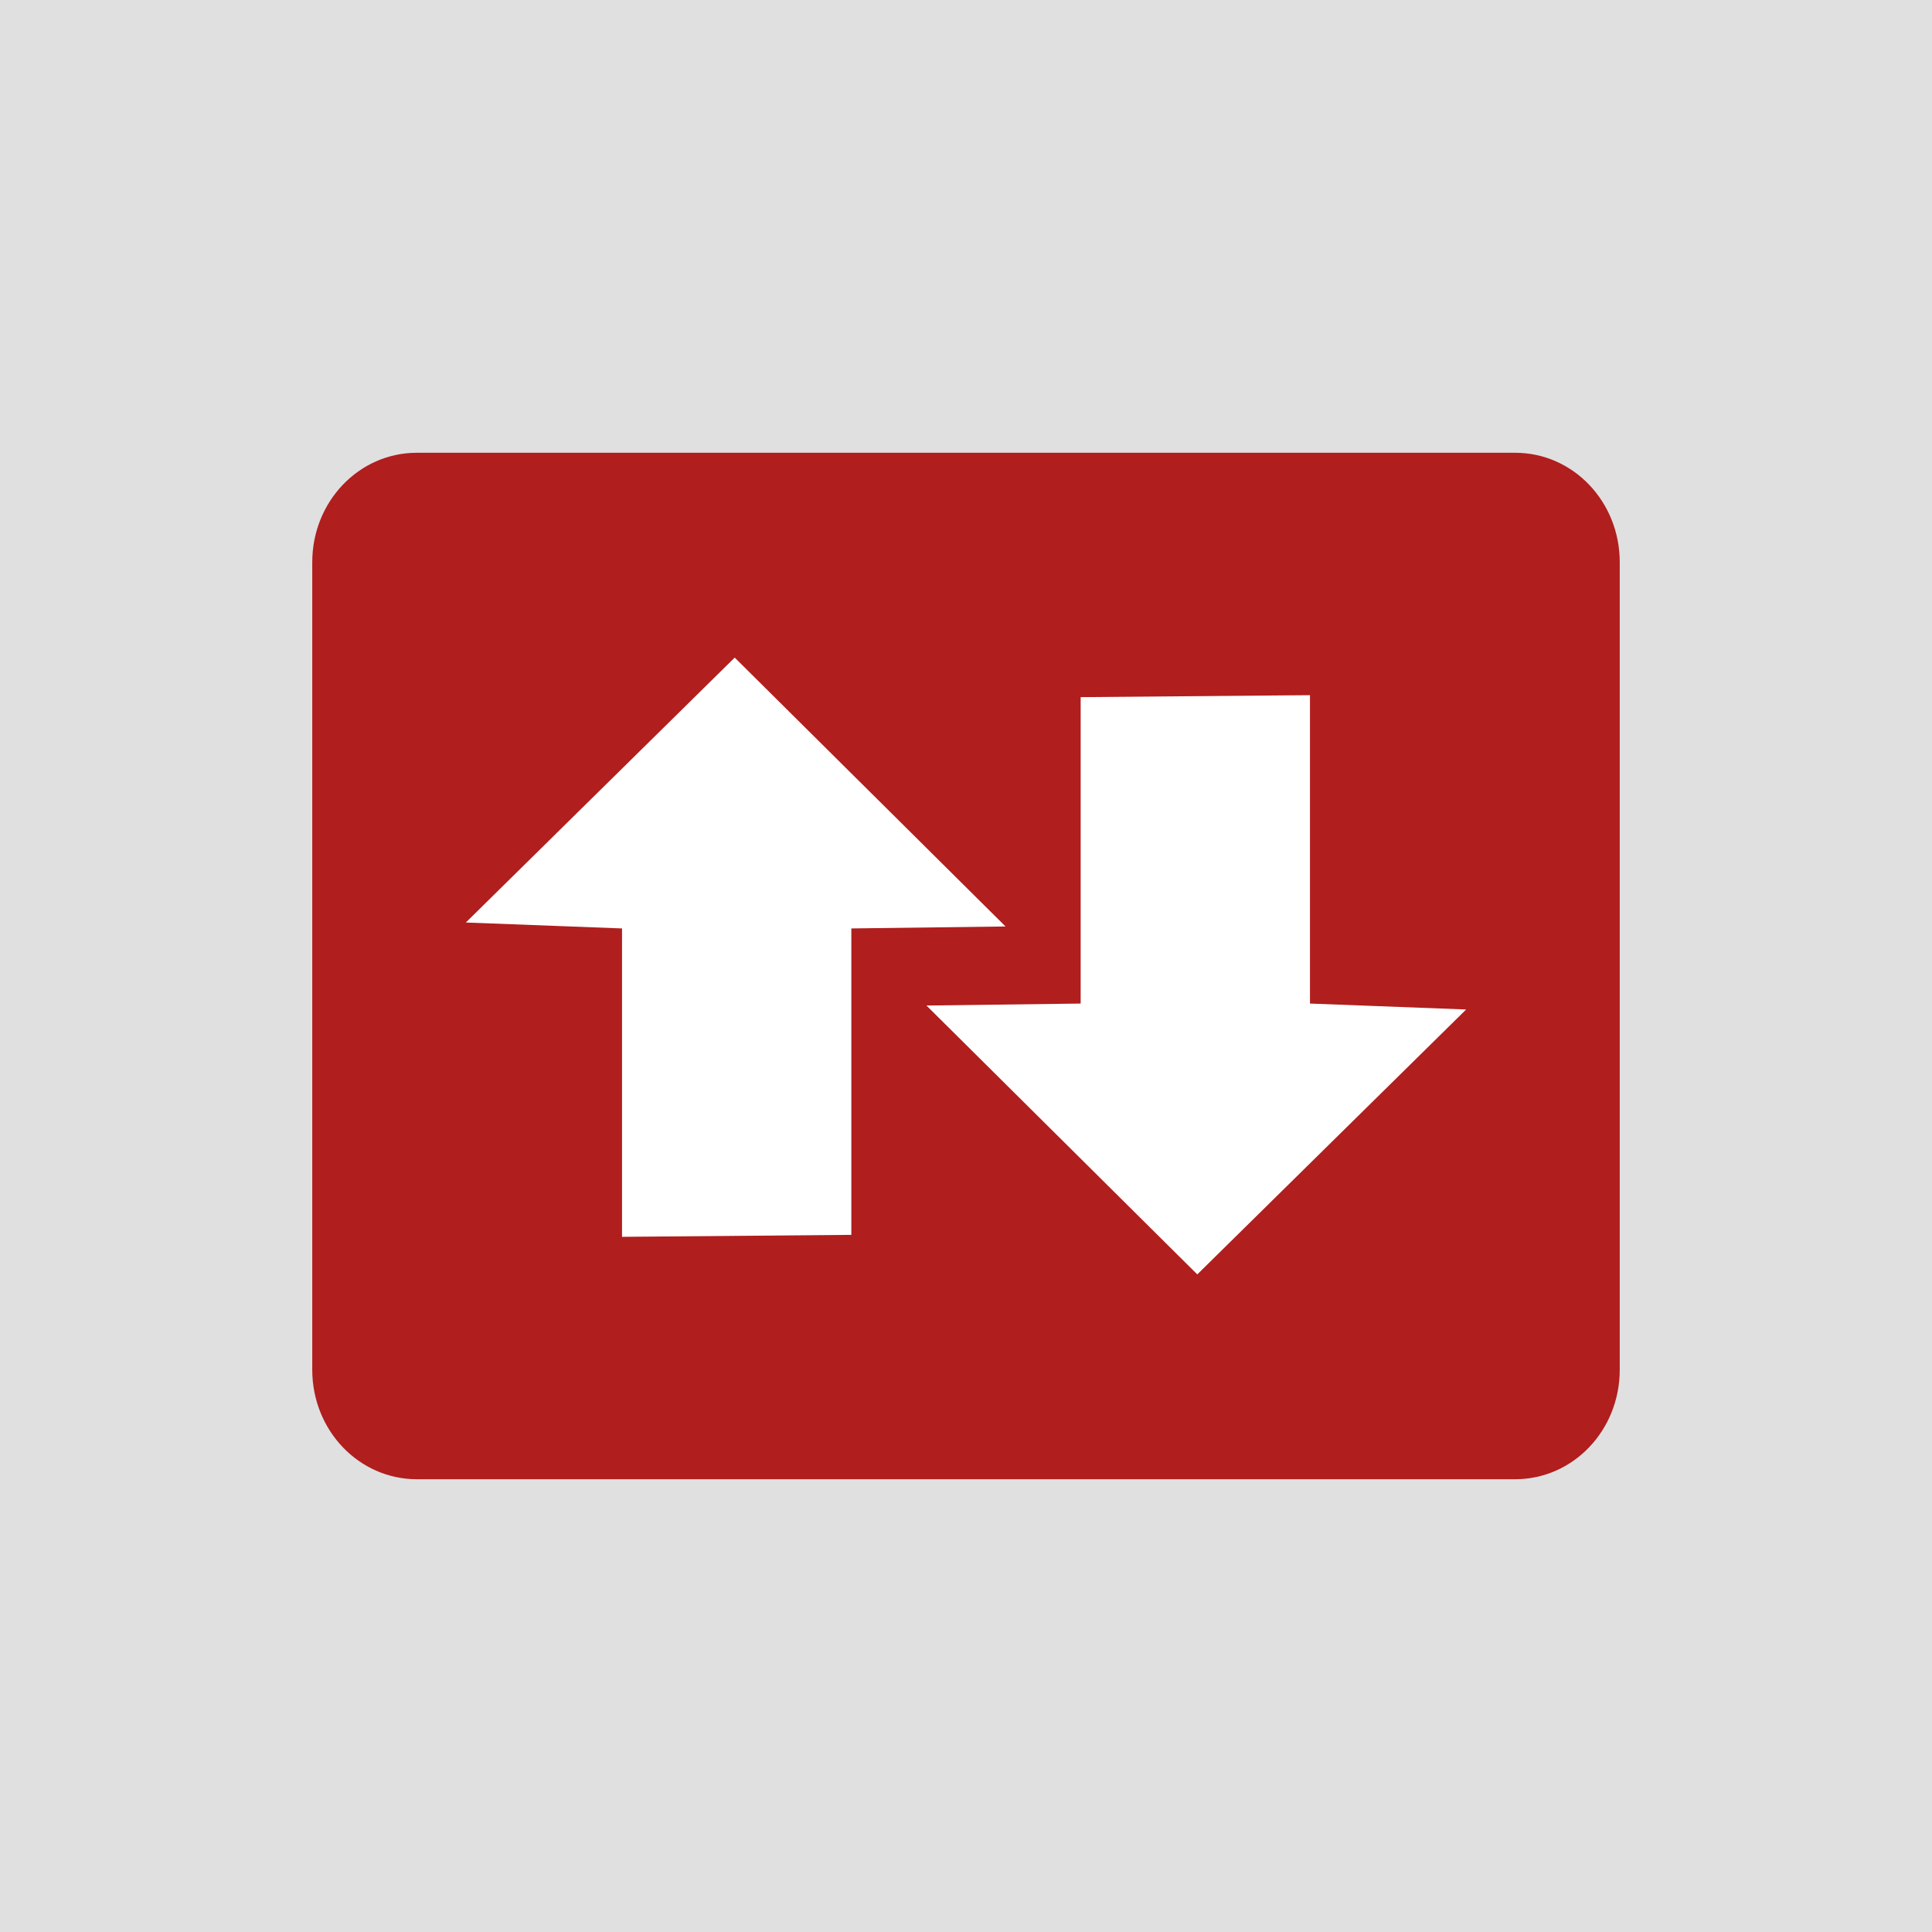 <?xml version="1.0" encoding="UTF-8" standalone="no"?>
<!-- Created with Inkscape (http://www.inkscape.org/) -->
<svg
   xmlns:dc="http://purl.org/dc/elements/1.1/"
   xmlns:cc="http://creativecommons.org/ns#"
   xmlns:rdf="http://www.w3.org/1999/02/22-rdf-syntax-ns#"
   xmlns:svg="http://www.w3.org/2000/svg"
   xmlns="http://www.w3.org/2000/svg"
   xmlns:xlink="http://www.w3.org/1999/xlink"
   xmlns:sodipodi="http://sodipodi.sourceforge.net/DTD/sodipodi-0.dtd"
   xmlns:inkscape="http://www.inkscape.org/namespaces/inkscape"
   width="250"
   height="250"
   id="svg2"
   sodipodi:version="0.32"
   inkscape:version="0.46"
   version="1.0"
   sodipodi:docname="apndroid2.svg"
   inkscape:output_extension="org.inkscape.output.svg.inkscape">
  <sodipodi:namedview
     id="base"
     pagecolor="#ffffff"
     bordercolor="#666666"
     borderopacity="1.0"
     gridtolerance="10000"
     guidetolerance="10"
     objecttolerance="10"
     inkscape:pageopacity="0.0"
     inkscape:pageshadow="2"
     inkscape:zoom="0.92348146"
     inkscape:cx="361.70156"
     inkscape:cy="105.09498"
     inkscape:document-units="px"
     inkscape:current-layer="layer1"
     showgrid="false"
     inkscape:window-width="1387"
     inkscape:window-height="856"
     inkscape:window-x="0"
     inkscape:window-y="0" />
  <defs
     id="defs4">
    <linearGradient
       id="linearGradient11923">
      <stop
         id="stop11925"
         offset="0"
         style="stop-color:#3d3d3d;stop-opacity:1;" />
      <stop
         id="stop11927"
         offset="1"
         style="stop-color:#988e8e;stop-opacity:1;" />
    </linearGradient>
    <clipPath
       id="clipPath4159"
       clipPathUnits="userSpaceOnUse">
      <path
         id="path4161"
         d="M 0,792 L 1224,792 L 1224,0 L 0,0 L 0,792 z" />
    </clipPath>
    <linearGradient
       id="linearGradient3317"
       inkscape:collect="always">
      <stop
         id="stop3319"
         offset="0"
         style="stop-color:#bf2514;stop-opacity:1;" />
      <stop
         id="stop3321"
         offset="1"
         style="stop-color:#bf2514;stop-opacity:0;" />
    </linearGradient>
    <inkscape:perspective
       id="perspective10"
       inkscape:persp3d-origin="372.04724 : 350.78739 : 1"
       inkscape:vp_z="744.09448 : 526.18109 : 1"
       inkscape:vp_y="0 : 1000 : 0"
       inkscape:vp_x="0 : 526.18109 : 1"
       sodipodi:type="inkscape:persp3d" />
    <linearGradient
       gradientUnits="userSpaceOnUse"
       y2="335.102"
       x2="412.636"
       y1="20.772"
       x1="3.107"
       id="linearGradient3323"
       xlink:href="#linearGradient3317"
       inkscape:collect="always" />
    <linearGradient
       y2="335.102"
       x2="412.636"
       y1="20.772"
       x1="3.107"
       gradientUnits="userSpaceOnUse"
       id="linearGradient5277"
       xlink:href="#linearGradient3317"
       inkscape:collect="always" />
    <linearGradient
       y2="335.102"
       x2="412.636"
       y1="20.772"
       x1="3.107"
       gradientUnits="userSpaceOnUse"
       id="linearGradient5296"
       xlink:href="#linearGradient3317"
       inkscape:collect="always" />
    <linearGradient
       gradientTransform="translate(4.544,11.627)"
       y2="335.102"
       x2="412.636"
       y1="20.772"
       x1="3.107"
       gradientUnits="userSpaceOnUse"
       id="linearGradient5302"
       xlink:href="#linearGradient3317"
       inkscape:collect="always" />
    <linearGradient
       y2="335.102"
       x2="412.636"
       y1="20.772"
       x1="3.107"
       gradientTransform="translate(4.544,11.627)"
       gradientUnits="userSpaceOnUse"
       id="linearGradient5455"
       xlink:href="#linearGradient3317"
       inkscape:collect="always" />
    <linearGradient
       y2="335.102"
       x2="412.636"
       y1="20.772"
       x1="3.107"
       gradientTransform="translate(4.544,11.627)"
       gradientUnits="userSpaceOnUse"
       id="linearGradient5462"
       xlink:href="#linearGradient3317"
       inkscape:collect="always" />
    <linearGradient
       y2="335.102"
       x2="412.636"
       y1="20.772"
       x1="3.107"
       gradientTransform="translate(4.544,11.627)"
       gradientUnits="userSpaceOnUse"
       id="linearGradient5782"
       xlink:href="#linearGradient3317"
       inkscape:collect="always" />
    <filter
       inkscape:collect="always"
       id="filter11892"
       x="-0.068"
       width="1.135"
       y="-0.105"
       height="1.211">
      <feGaussianBlur
         inkscape:collect="always"
         stdDeviation="2.88"
         id="feGaussianBlur11894" />
    </filter>
    <linearGradient
       inkscape:collect="always"
       xlink:href="#linearGradient11923"
       id="linearGradient11921"
       x1="408.991"
       y1="185.025"
       x2="303.247"
       y2="127.406"
       gradientUnits="userSpaceOnUse" />
    <linearGradient
       inkscape:collect="always"
       xlink:href="#linearGradient11923"
       id="linearGradient11955"
       gradientUnits="userSpaceOnUse"
       x1="408.991"
       y1="185.025"
       x2="303.247"
       y2="127.406" />
  </defs>
  <g
     style="display:inline"
     id="layer1"
     inkscape:groupmode="layer"
     inkscape:label="Layer 1">
    <g
       transform="matrix(0.755,0,0,-0.755,294.208,203.732)"
       id="g4111">
      <path
         id="path4113"
         style="fill:none;stroke:#3b6abc;stroke-width:1;stroke-linecap:butt;stroke-linejoin:miter;stroke-miterlimit:4;stroke-dasharray:none;stroke-opacity:1"
         d="M 0,0 L -22.5,161.5 L 57,250.5 L 216,229 L 219.5,98 L 180.5,-36 L 0,0 z" />
    </g>
    <g
       transform="matrix(0.755,0,0,-0.755,277.213,81.748)"
       id="g4115">
      <path
         id="path4117"
         style="fill:none;stroke:#3b6abc;stroke-width:1;stroke-linecap:butt;stroke-linejoin:miter;stroke-miterlimit:4;stroke-dasharray:none;stroke-opacity:1"
         d="M 0,0 L 192.725,-29.699 L 202.725,-196.199" />
    </g>
    <g
       transform="matrix(0.755,0,0,-0.755,337.261,14.525)"
       id="g4119">
      <path
         id="path4121"
         style="fill:none;stroke:#3b6abc;stroke-width:1;stroke-linecap:butt;stroke-linejoin:miter;stroke-miterlimit:4;stroke-dasharray:none;stroke-opacity:1"
         d="M 0,0 L 10.333,-125.668 L 162.5,-152.5" />
    </g>
    <g
       transform="matrix(0.755,0,0,-0.755,457.356,30.764)"
       id="g4123">
      <path
         id="path4125"
         style="fill:none;stroke:#3b6abc;stroke-width:1;stroke-linecap:butt;stroke-linejoin:miter;stroke-miterlimit:4;stroke-dasharray:none;stroke-opacity:1"
         d="M 0,0 L -45.5,-98.5" />
    </g>
    <g
       transform="matrix(0.755,0,0,-0.755,345.066,109.444)"
       id="g4127">
      <path
         id="path4129"
         style="fill:none;stroke:#3b6abc;stroke-width:1;stroke-linecap:butt;stroke-linejoin:miter;stroke-miterlimit:4;stroke-dasharray:none;stroke-opacity:1"
         d="M 0,0 L -67.333,-124.832" />
    </g>
    <g
       transform="matrix(0.755,0,0,-0.755,277.213,81.748)"
       id="g4131">
      <path
         id="path4133"
         style="fill:none;stroke:#ec1e27;stroke-width:0.25;stroke-linecap:butt;stroke-linejoin:miter;stroke-miterlimit:4;stroke-dasharray:none;stroke-opacity:1"
         d="M 0,0 L 192.725,-29.699" />
    </g>
    <g
       transform="matrix(0.755,0,0,-0.755,294.208,203.732)"
       id="g4151">
      <path
         id="path4153"
         style="fill:none;stroke:#ec1e27;stroke-width:0.25;stroke-linecap:butt;stroke-linejoin:miter;stroke-miterlimit:4;stroke-dasharray:none;stroke-opacity:1"
         d="M 0,0 L 180.5,-36" />
    </g>
    <g
       transform="matrix(0.755,0,0,-0.755,334.929,14.824)"
       id="g4175">
      <path
         id="path4177"
         style="fill:none;stroke:#ec1e27;stroke-width:0.25;stroke-linecap:butt;stroke-linejoin:miter;stroke-miterlimit:4;stroke-dasharray:none;stroke-opacity:1"
         d="M 0,0 L 162.455,-20.663" />
    </g>
    <g
       transform="matrix(0.755,0,0,-0.755,345.171,109.966)"
       id="g4199">
      <path
         id="path4201"
         style="fill:none;stroke:#ec1e27;stroke-width:0.25;stroke-linecap:butt;stroke-linejoin:miter;stroke-miterlimit:4;stroke-dasharray:none;stroke-opacity:1"
         d="M 0,0 L 151.87,-25.749" />
    </g>
    <path
       id="path5021"
       d="M 277.212,81.345 L 294.267,203.708 L 430.978,231.05 L 422.856,104.085 L 277.212,81.345 z"
       style="fill:none;fill-rule:evenodd;stroke:#00ff0b;stroke-width:1px;stroke-linecap:butt;stroke-linejoin:miter;stroke-opacity:1" />
    <path
       id="path5962"
       d="M 391.69,160.642 C 391.69,160.642 369.923,139.61 369.923,139.61 C 369.923,139.61 351.594,153.762 351.594,153.762 C 351.594,153.762 362.952,155.91 362.952,155.91 C 362.952,155.91 364.893,175.64 364.893,175.64 C 364.893,175.64 381.775,178.886 381.775,178.886 C 381.775,178.886 379.996,158.944 379.996,158.944 C 379.996,158.944 391.69,160.642 391.69,160.642 C 391.69,160.642 391.69,160.642 391.69,160.642"
       style="fill:#ffffff;fill-opacity:1;fill-rule:evenodd;stroke:none;stroke-width:0;stroke-linecap:round;stroke-linejoin:round;stroke-miterlimit:4;stroke-dasharray:none;stroke-opacity:1;display:inline" />
    <path
       id="path5964"
       d="M 294.267,203.708 C 294.267,203.708 430.978,231.05 430.978,231.05 C 430.978,231.05 422.856,104.085 422.856,104.085 C 422.856,104.085 277.212,81.345 277.212,81.345 C 277.212,81.345 294.267,203.708 294.267,203.708 C 294.267,203.708 294.267,203.708 294.267,203.708"
       style="fill:none;fill-opacity:1;stroke:none;stroke-width:1.306;stroke-linecap:round;stroke-linejoin:round;stroke-miterlimit:4;stroke-opacity:1" />
    <path
       id="path8725"
       d="M 607.014,162.344 C 607.014,162.344 585.246,141.312 585.246,141.312 C 585.246,141.312 566.918,155.465 566.918,155.465 C 566.918,155.465 578.276,157.612 578.276,157.612 C 578.276,157.612 580.217,177.342 580.217,177.342 C 580.217,177.342 597.099,180.588 597.099,180.588 C 597.099,180.588 595.319,160.646 595.319,160.646 C 595.319,160.646 607.014,162.344 607.014,162.344 C 607.014,162.344 607.014,162.344 607.014,162.344"
       style="fill:#ffffff;fill-opacity:1;fill-rule:evenodd;stroke:none;stroke-width:0;stroke-linecap:round;stroke-linejoin:round;stroke-miterlimit:4;stroke-dasharray:none;stroke-opacity:1;display:inline" />
    <g
       id="g9300">
      <g
         id="g9050">
        <path
           style="fill:#e0e0e0;fill-opacity:1;stroke:none;stroke-width:1;stroke-linecap:butt;stroke-linejoin:miter;stroke-miterlimit:12.7;stroke-opacity:1"
           d="M 0,0 L 250,0 L 250,250 L 0,250 L 0,0 z"
           id="rect8754" />
        <path
           id="rect8733"
           d="M 53.941,58.588 L 196.059,58.588 C 203.557,58.588 209.594,64.907 209.594,72.756 L 209.594,177.244 C 209.594,185.093 203.557,191.412 196.059,191.412 L 53.941,191.412 C 46.443,191.412 40.406,185.093 40.406,177.244 L 40.406,72.756 C 40.406,64.907 46.443,58.588 53.941,58.588 z"
           style="fill:#b01e1e;fill-opacity:1;stroke:none;stroke-width:12.982;stroke-linecap:round;stroke-linejoin:round;stroke-miterlimit:4;stroke-opacity:1" />
        <path
           id="path8737"
           d="M 60.281,119.372 L 95.071,85.094 L 130.116,119.884 L 110.163,120.14 L 110.163,159.79 L 80.49,160.046 L 80.49,120.14 L 60.281,119.372 z"
           style="fill:#ffffff;fill-opacity:1;fill-rule:evenodd;stroke:none;stroke-width:0;stroke-linecap:round;stroke-linejoin:round;stroke-miterlimit:4;stroke-dasharray:none;stroke-opacity:1;display:inline" />
        <path
           id="path8739"
           d="M 189.719,130.628 L 154.929,164.906 L 119.884,130.116 L 139.837,129.86 L 139.837,90.21 L 169.51,89.954 L 169.51,129.86 L 189.719,130.628 z"
           style="fill:#ffffff;fill-opacity:1;fill-rule:evenodd;stroke:none;stroke-width:0;stroke-linecap:round;stroke-linejoin:round;stroke-miterlimit:4;stroke-dasharray:none;stroke-opacity:1;display:inline" />
      </g>
    </g>
    <path
       id="path11139"
       d="M 328.302,174.455 C 328.302,174.455 402.59,188.804 402.59,188.804 C 406.578,189.574 410.713,187.427 411.842,184.024 C 411.842,184.024 425.723,142.219 425.723,142.219 C 426.686,139.319 424.517,136.477 420.874,135.818 C 420.874,135.818 352.911,123.529 352.911,123.529 C 349.381,122.891 345.447,124.587 344.072,127.357 C 344.072,127.357 324.271,167.236 324.271,167.236 C 322.662,170.477 324.449,173.711 328.302,174.455 C 328.302,174.455 328.302,174.455 328.302,174.455"
       style="opacity:0.75;fill:#000000;fill-opacity:1;stroke:none;stroke-width:12.982;stroke-linecap:round;stroke-linejoin:round;stroke-miterlimit:4;stroke-opacity:1;filter:url(#filter11892)" />
    <path
       id="path11297"
       d="M 344.946,108.729 L 294.028,203.675 L 430.322,230.858 L 460.184,129.02 L 344.946,108.729 z"
       style="fill:none;fill-rule:evenodd;stroke:#ff5e00;stroke-width:1px;stroke-linecap:butt;stroke-linejoin:miter;stroke-opacity:1;" />
    <g
       id="g11033"
       style="fill:#808080;fill-opacity:1;stroke:none;stroke-width:12.982;stroke-linecap:round;stroke-linejoin:round;stroke-miterlimit:4;stroke-opacity:1">
      <path
         id="path11035"
         d="M 319.248,181.934 C 319.248,181.934 398.065,196.932 398.065,196.932 L 403.8,188.74 C 403.8,188.74 324.983,173.743 324.983,173.743 L 319.248,181.934 z" />
      <path
         id="path11037"
         d="M 398.065,196.932 C 400.865,197.464 403.211,196.615 404.418,194.891 L 410.154,186.7 C 408.947,188.424 406.601,189.273 403.8,188.74 L 398.065,196.932 z" />
      <path
         style="fill:url(#linearGradient11921);fill-opacity:1"
         d="M 315.156 108.156 C 313.397 108.263 311.986 109.051 311.125 110.281 L 305.375 118.469 C 304.654 119.498 304.333 120.852 304.531 122.406 C 304.531 122.406 311.094 173.812 311.094 173.812 L 316.844 165.594 C 316.844 165.594 311.069 120.336 310.562 116.375 C 310.745 116.392 310.936 116.437 311.125 116.469 C 311.125 116.469 392.656 130.062 392.656 130.062 C 397.091 130.803 400.905 134.698 401.219 138.781 C 401.219 138.781 405.281 191.5 405.281 191.5 C 405.383 192.829 405.046 193.993 404.406 194.906 L 410.156 186.688 C 410.796 185.774 411.102 184.642 411 183.312 C 411 183.312 406.969 130.594 406.969 130.594 C 406.655 126.511 402.81 122.616 398.375 121.875 C 398.375 121.875 316.875 108.281 316.875 108.281 C 316.557 108.228 316.24 108.171 315.938 108.156 C 315.673 108.143 315.408 108.141 315.156 108.156 z "
         id="path11039" />
      <path
         id="path11053"
         d="M 311.106,173.797 C 311.585,177.544 315.211,181.166 319.248,181.934 L 324.983,173.743 C 320.947,172.975 317.321,169.353 316.842,165.606 L 311.106,173.797 z" />
      <path
         id="path11055"
         d="M 319.248,181.934 C 319.248,181.934 319.248,181.934 319.248,181.934 L 324.983,173.743 C 324.983,173.743 324.983,173.743 324.983,173.743 L 319.248,181.934 z" />
    </g>
    <path
       style="fill:#808080;fill-opacity:1;stroke:none;stroke-width:12.982;stroke-linecap:round;stroke-linejoin:round;stroke-miterlimit:4;stroke-opacity:1"
       d="M 319.248,181.934 C 319.248,181.934 398.065,196.932 398.065,196.932 C 402.349,197.747 405.571,195.327 405.276,191.489 C 405.276,191.489 401.227,138.795 401.227,138.795 C 400.914,134.712 397.079,130.814 392.644,130.073 C 392.644,130.073 311.135,116.461 311.135,116.461 C 306.964,115.765 304.027,118.421 304.536,122.399 C 304.536,122.399 311.106,173.797 311.106,173.797 C 311.585,177.544 315.211,181.166 319.248,181.934 C 319.248,181.934 319.248,181.934 319.248,181.934"
       id="path9568" />
    <g
       id="g9561">
      <path
         style="fill:#b01e1e;fill-opacity:1;stroke:none;stroke-width:12.982;stroke-linecap:round;stroke-linejoin:round;stroke-miterlimit:4;stroke-opacity:1"
         d="M 319.248,181.934 C 319.248,181.934 398.065,196.932 398.065,196.932 C 402.349,197.747 405.571,195.327 405.276,191.489 C 405.276,191.489 401.227,138.795 401.227,138.795 C 400.914,134.712 397.079,130.814 392.644,130.073 C 392.644,130.073 311.135,116.461 311.135,116.461 C 306.964,115.765 304.027,118.421 304.536,122.399 C 304.536,122.399 311.106,173.797 311.106,173.797 C 311.585,177.544 315.211,181.166 319.248,181.934 C 319.248,181.934 319.248,181.934 319.248,181.934"
         id="path9428" />
      <path
         style="fill:#ffffff;fill-opacity:1;fill-rule:evenodd;stroke:none;stroke-width:0;stroke-linecap:round;stroke-linejoin:round;stroke-miterlimit:4;stroke-dasharray:none;stroke-opacity:1;display:inline"
         d="M 319.08,153.173 C 319.08,153.173 340.175,173.416 340.175,173.416 C 340.175,173.416 357.903,159.905 357.903,159.905 C 357.903,159.905 346.677,157.763 346.677,157.763 C 346.677,157.763 344.545,137.902 344.545,137.902 C 344.545,137.902 327.855,134.893 327.855,134.893 C 327.855,134.893 330.166,154.796 330.166,154.796 C 330.166,154.796 319.08,153.173 319.08,153.173 C 319.08,153.173 319.08,153.173 319.08,153.173"
         id="path9430" />
      <path
         style="fill:#ffffff;fill-opacity:1;fill-rule:evenodd;stroke:none;stroke-width:0;stroke-linecap:round;stroke-linejoin:round;stroke-miterlimit:4;stroke-dasharray:none;stroke-opacity:1;display:inline"
         d="M 391.494,160.622 C 391.494,160.622 369.842,139.701 369.842,139.701 C 369.842,139.701 351.61,153.779 351.61,153.779 C 351.61,153.779 362.909,155.915 362.909,155.915 C 362.909,155.915 364.84,175.542 364.84,175.542 C 364.84,175.542 381.634,178.771 381.634,178.771 C 381.634,178.771 379.862,158.933 379.862,158.933 C 379.862,158.933 391.494,160.622 391.494,160.622 C 391.494,160.622 391.494,160.622 391.494,160.622"
         id="path9432" />
    </g>
    <g
       id="g11957">
      <path
         style="fill:#ffffff;fill-opacity:1;fill-rule:evenodd;stroke:none;stroke-width:0;stroke-linecap:round;stroke-linejoin:round;stroke-miterlimit:4;stroke-dasharray:none;stroke-opacity:1;display:inline"
         d="M 558.161,216.335 C 558.161,216.335 536.394,195.302 536.394,195.302 C 536.394,195.302 518.065,209.455 518.065,209.455 C 518.065,209.455 529.423,211.602 529.423,211.602 C 529.423,211.602 531.364,231.332 531.364,231.332 C 531.364,231.332 548.246,234.578 548.246,234.578 C 548.246,234.578 546.467,214.636 546.467,214.636 C 546.467,214.636 558.161,216.335 558.161,216.335 C 558.161,216.335 558.161,216.335 558.161,216.335"
         id="path11929" />
      <path
         style="opacity:0.75;fill:#000000;fill-opacity:1;stroke:none;stroke-width:12.982;stroke-linecap:round;stroke-linejoin:round;stroke-miterlimit:4;stroke-opacity:1;display:inline;filter:url(#filter11892)"
         d="M 494.773,230.148 C 494.773,230.148 569.061,244.496 569.061,244.496 C 573.049,245.266 577.184,243.119 578.313,239.717 C 578.313,239.717 592.194,197.911 592.194,197.911 C 593.157,195.012 590.988,192.169 587.345,191.51 C 587.345,191.51 519.382,179.222 519.382,179.222 C 515.853,178.583 511.918,180.279 510.543,183.049 C 510.543,183.049 490.742,222.928 490.742,222.928 C 489.133,226.169 490.92,229.403 494.773,230.148 C 494.773,230.148 494.773,230.148 494.773,230.148"
         id="path11931" />
      <g
         transform="translate(166.471,55.692)"
         style="fill:#808080;fill-opacity:1;stroke:none;stroke-width:12.982;stroke-linecap:round;stroke-linejoin:round;stroke-miterlimit:4;stroke-opacity:1;display:inline"
         id="g11933">
        <path
           d="M 319.248,181.934 C 319.248,181.934 398.065,196.932 398.065,196.932 L 403.8,188.74 C 403.8,188.74 324.983,173.743 324.983,173.743 L 319.248,181.934 z"
           id="path11935" />
        <path
           d="M 398.065,196.932 C 400.865,197.464 403.211,196.615 404.418,194.891 L 410.154,186.7 C 408.947,188.424 406.601,189.273 403.8,188.74 L 398.065,196.932 z"
           id="path11937" />
        <path
           id="path11939"
           d="M 315.156,108.156 C 313.397,108.263 311.986,109.051 311.125,110.281 L 305.375,118.469 C 304.654,119.498 304.333,120.852 304.531,122.406 C 304.531,122.406 311.094,173.812 311.094,173.812 L 316.844,165.594 C 316.844,165.594 311.069,120.336 310.562,116.375 C 310.745,116.392 310.936,116.437 311.125,116.469 C 311.125,116.469 392.656,130.062 392.656,130.062 C 397.091,130.803 400.905,134.698 401.219,138.781 C 401.219,138.781 405.281,191.5 405.281,191.5 C 405.383,192.829 405.046,193.993 404.406,194.906 L 410.156,186.688 C 410.796,185.774 411.102,184.642 411,183.312 C 411,183.312 406.969,130.594 406.969,130.594 C 406.655,126.511 402.81,122.616 398.375,121.875 C 398.375,121.875 316.875,108.281 316.875,108.281 C 316.557,108.228 316.24,108.171 315.938,108.156 C 315.673,108.143 315.408,108.141 315.156,108.156 z"
           style="fill:url(#linearGradient11955);fill-opacity:1" />
        <path
           d="M 311.106,173.797 C 311.585,177.544 315.211,181.166 319.248,181.934 L 324.983,173.743 C 320.947,172.975 317.321,169.353 316.842,165.606 L 311.106,173.797 z"
           id="path11941" />
        <path
           d="M 319.248,181.934 C 319.248,181.934 319.248,181.934 319.248,181.934 L 324.983,173.743 C 324.983,173.743 324.983,173.743 324.983,173.743 L 319.248,181.934 z"
           id="path11943" />
      </g>
      <path
         id="path11945"
         d="M 485.719,237.627 C 485.719,237.627 564.536,252.624 564.536,252.624 C 568.82,253.439 572.042,251.02 571.747,247.182 C 571.747,247.182 567.698,194.487 567.698,194.487 C 567.385,190.404 563.55,186.506 559.115,185.765 C 559.115,185.765 477.606,172.154 477.606,172.154 C 473.435,171.457 470.498,174.113 471.007,178.092 C 471.007,178.092 477.577,229.489 477.577,229.489 C 478.056,233.236 481.682,236.859 485.719,237.627 C 485.719,237.627 485.719,237.627 485.719,237.627"
         style="fill:#808080;fill-opacity:1;stroke:none;stroke-width:12.982;stroke-linecap:round;stroke-linejoin:round;stroke-miterlimit:4;stroke-opacity:1;display:inline" />
      <g
         transform="translate(166.471,55.692)"
         id="g11947"
         style="display:inline">
        <path
           id="path11949"
           d="M 319.248,181.934 C 319.248,181.934 398.065,196.932 398.065,196.932 C 402.349,197.747 405.571,195.327 405.276,191.489 C 405.276,191.489 401.227,138.795 401.227,138.795 C 400.914,134.712 397.079,130.814 392.644,130.073 C 392.644,130.073 311.135,116.461 311.135,116.461 C 306.964,115.765 304.027,118.421 304.536,122.399 C 304.536,122.399 311.106,173.797 311.106,173.797 C 311.585,177.544 315.211,181.166 319.248,181.934 C 319.248,181.934 319.248,181.934 319.248,181.934"
           style="fill:#b01e1e;fill-opacity:1;stroke:none;stroke-width:12.982;stroke-linecap:round;stroke-linejoin:round;stroke-miterlimit:4;stroke-opacity:1" />
        <path
           id="path11951"
           d="M 319.08,153.173 C 319.08,153.173 340.175,173.416 340.175,173.416 C 340.175,173.416 357.903,159.905 357.903,159.905 C 357.903,159.905 346.677,157.763 346.677,157.763 C 346.677,157.763 344.545,137.902 344.545,137.902 C 344.545,137.902 327.855,134.893 327.855,134.893 C 327.855,134.893 330.166,154.796 330.166,154.796 C 330.166,154.796 319.08,153.173 319.08,153.173 C 319.08,153.173 319.08,153.173 319.08,153.173"
           style="fill:#ffffff;fill-opacity:1;fill-rule:evenodd;stroke:none;stroke-width:0;stroke-linecap:round;stroke-linejoin:round;stroke-miterlimit:4;stroke-dasharray:none;stroke-opacity:1;display:inline" />
        <path
           id="path11953"
           d="M 391.494,160.622 C 391.494,160.622 369.842,139.701 369.842,139.701 C 369.842,139.701 351.61,153.779 351.61,153.779 C 351.61,153.779 362.909,155.915 362.909,155.915 C 362.909,155.915 364.84,175.542 364.84,175.542 C 364.84,175.542 381.634,178.771 381.634,178.771 C 381.634,178.771 379.862,158.933 379.862,158.933 C 379.862,158.933 391.494,160.622 391.494,160.622 C 391.494,160.622 391.494,160.622 391.494,160.622"
           style="fill:#ffffff;fill-opacity:1;fill-rule:evenodd;stroke:none;stroke-width:0;stroke-linecap:round;stroke-linejoin:round;stroke-miterlimit:4;stroke-dasharray:none;stroke-opacity:1;display:inline" />
      </g>
    </g>
  </g>
  <g
     style="display:none"
     inkscape:label="Icon"
     id="layer2"
     inkscape:groupmode="layer">
    <g
       transform="translate(4.544,11.627)"
       id="g5286">
      <rect
         style="opacity:1;fill:url(#linearGradient5277);fill-opacity:1;stroke:#bf2514;stroke-width:12.982;stroke-linecap:round;stroke-linejoin:round;stroke-miterlimit:4;stroke-dasharray:none;stroke-opacity:1"
         id="rect5288"
         width="169.188"
         height="132.825"
         x="35.862"
         y="46.961"
         ry="14.168"
         rx="13.535" />
      <g
         id="g5290"
         transform="matrix(5.788,0,0,5.788,307.834,145.959)"
         style="fill:#ffffff;fill-opacity:1;display:inline">
        <path
           id="path5292"
           d="M -43.553,-6.602 L -37.543,-12.524 L -31.488,-6.514 L -34.935,-6.469 L -34.935,0.381 L -40.062,0.425 L -40.062,-6.469 L -43.553,-6.602 z"
           style="fill:#ffffff;fill-opacity:1;fill-rule:evenodd;stroke:none;stroke-width:0;stroke-linecap:round;stroke-linejoin:round;stroke-miterlimit:4;stroke-dasharray:none;stroke-opacity:1;display:inline" />
        <path
           id="path5294"
           d="M -21.191,-4.657 L -27.202,1.265 L -33.256,-4.746 L -29.809,-4.79 L -29.809,-11.64 L -24.682,-11.684 L -24.682,-4.79 L -21.191,-4.657 z"
           style="fill:#ffffff;fill-opacity:1;fill-rule:evenodd;stroke:none;stroke-width:0;stroke-linecap:round;stroke-linejoin:round;stroke-miterlimit:4;stroke-dasharray:none;stroke-opacity:1;display:inline" />
      </g>
    </g>
  </g>
</svg>
